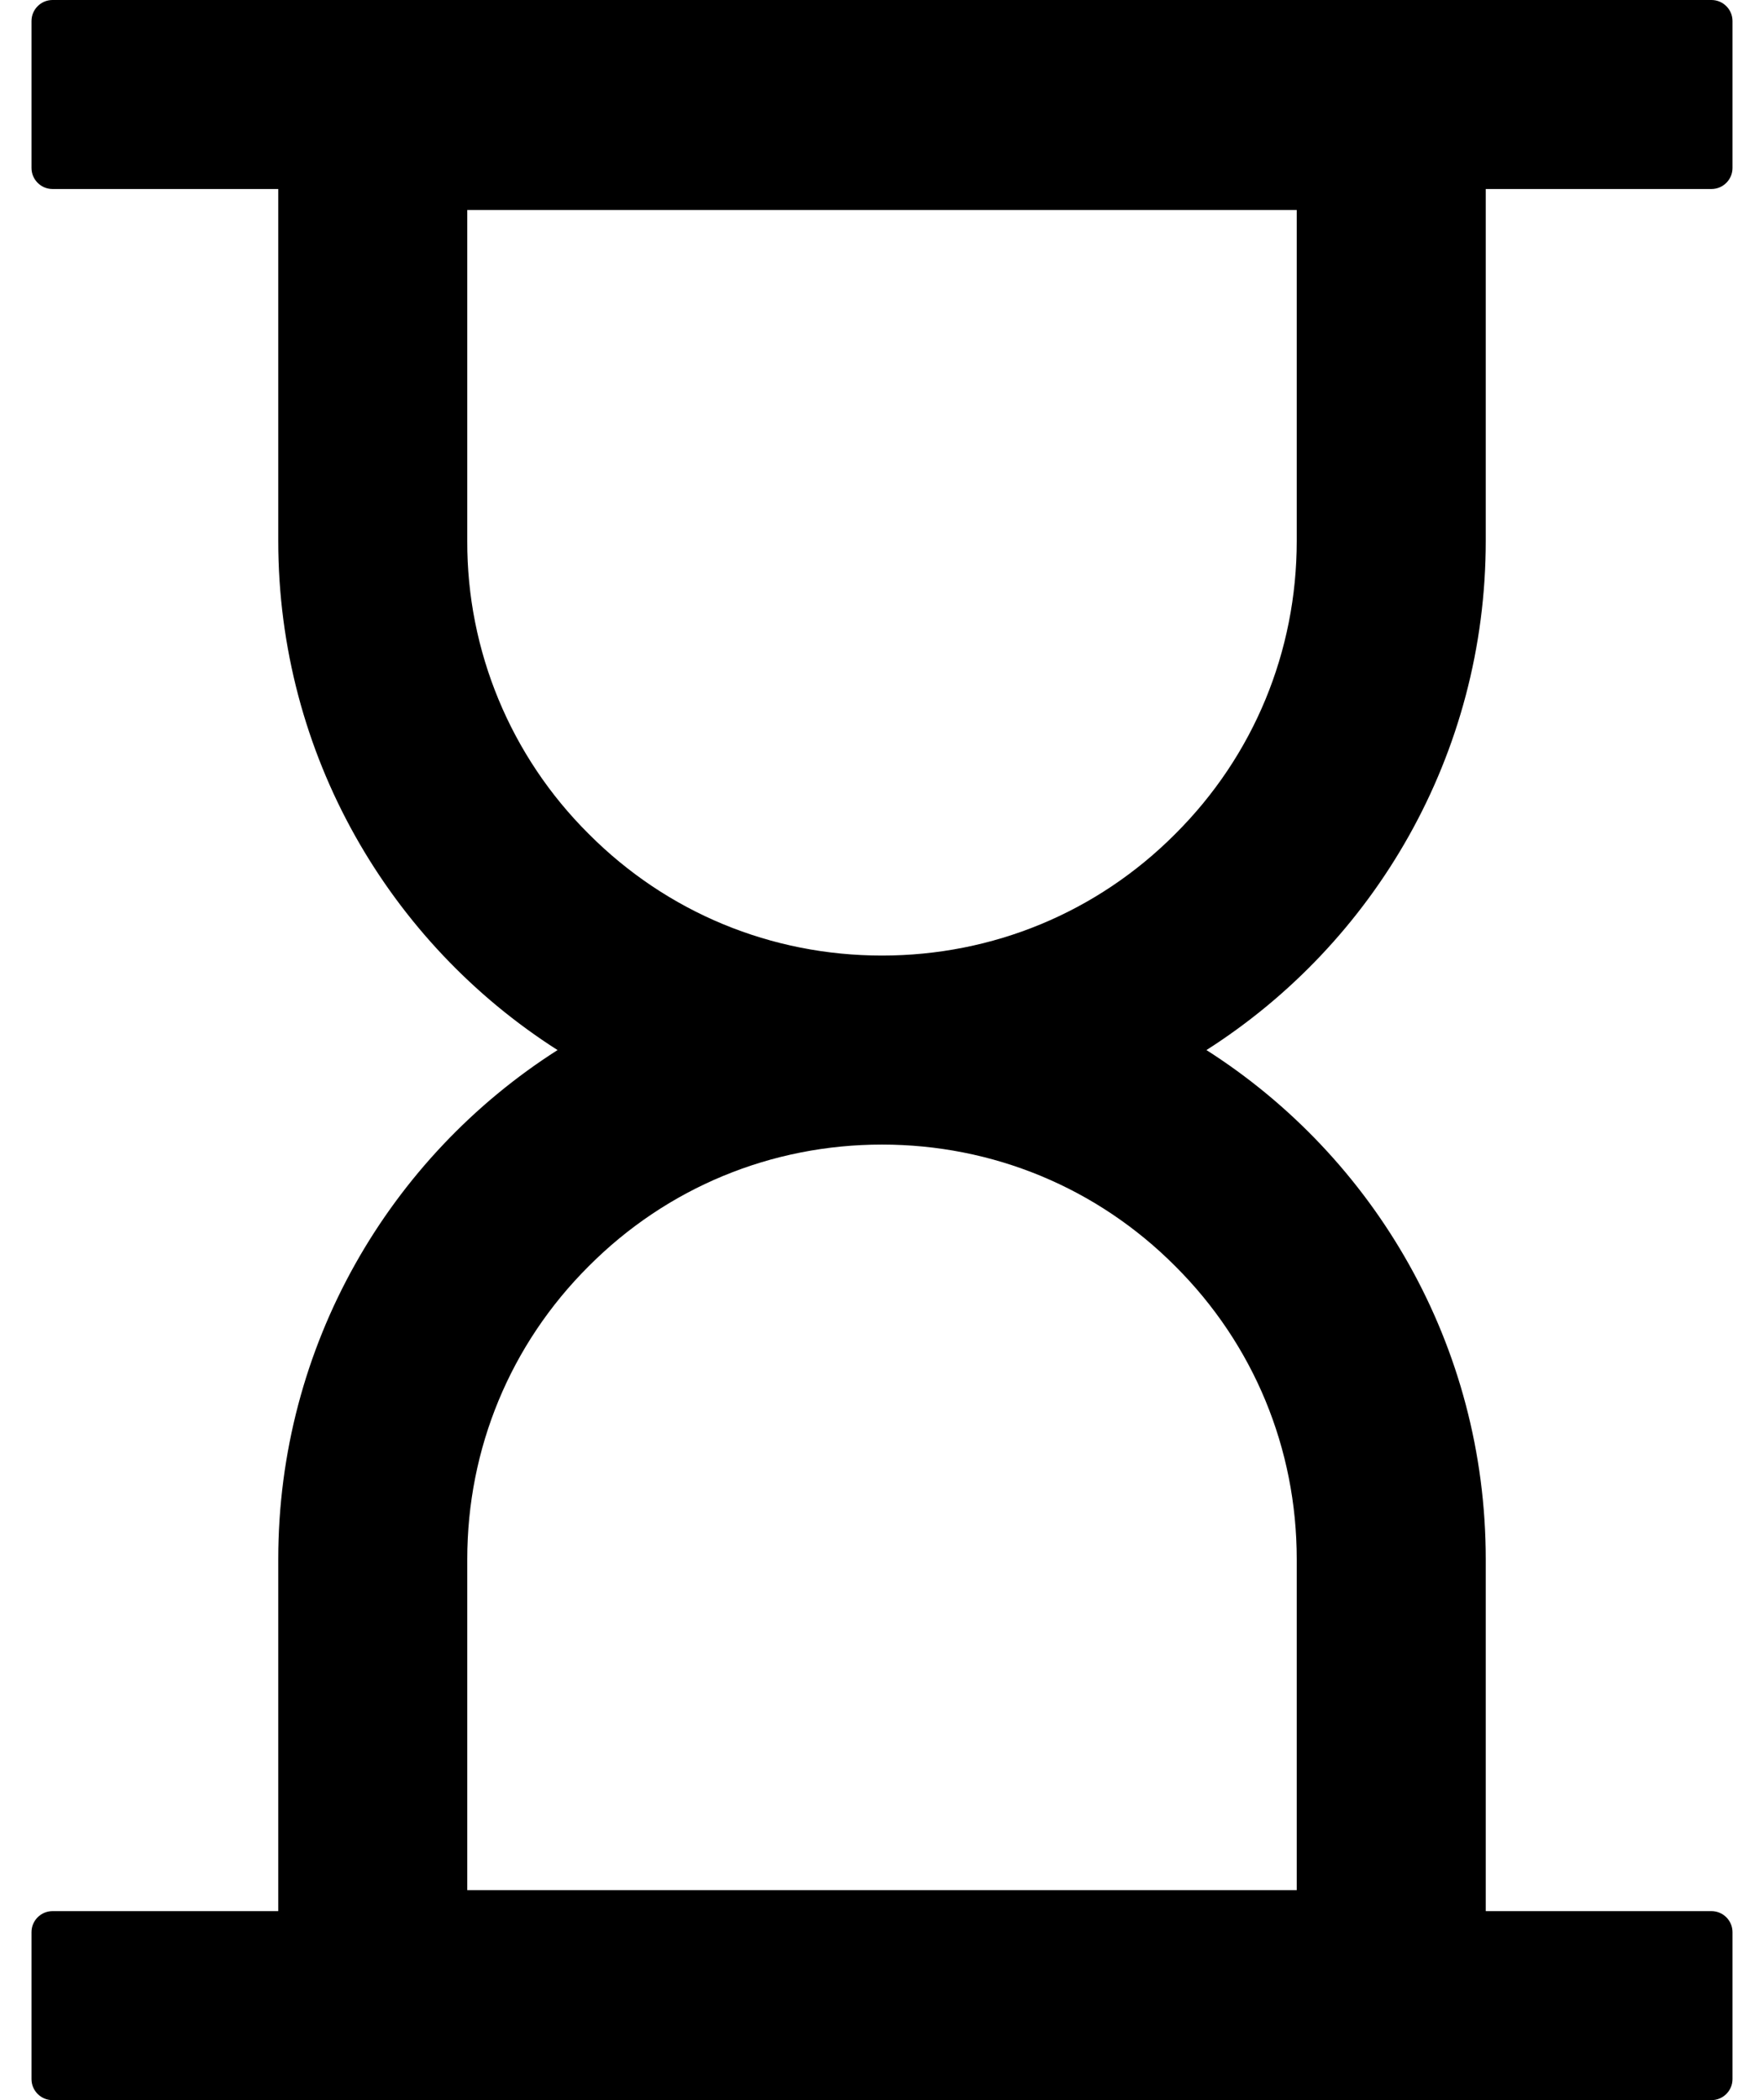 ﻿<?xml version="1.0" encoding="utf-8"?>
<svg version="1.1" xmlns:xlink="http://www.w3.org/1999/xlink" width="42px" height="50px" xmlns="http://www.w3.org/2000/svg">
  <defs>
    <pattern id="BGPattern" patternUnits="userSpaceOnUse" alignment="0 0" imageRepeat="None" />
    <mask fill="white" id="Clip2616">
      <path d="M 28.725 25  C 32.725 22.45  35.375 17.969  35.375 12.875  L 35.375 4.5  L 40.75 4.5  C 41.025 4.5  41.25 4.275  41.25 4  L 41.25 0.5  C 41.25 0.225  41.025 0  40.75 0  L 1.25 0  C 0.975 0  0.75 0.225  0.75 0.5  L 0.75 4  C 0.75 4.275  0.975 4.5  1.25 4.5  L 6.625 4.5  L 6.625 12.875  C 6.625 17.969  9.275 22.45  13.275 25  C 9.275 27.55  6.625 32.031  6.625 37.125  L 6.625 45.5  L 1.25 45.5  C 0.975 45.5  0.75 45.725  0.75 46  L 0.75 49.5  C 0.75 49.775  0.975 50  1.25 50  L 40.75 50  C 41.025 50  41.25 49.775  41.25 49.5  L 41.25 46  C 41.25 45.725  41.025 45.5  40.75 45.5  L 35.375 45.5  L 35.375 37.125  C 35.375 32.031  32.725 27.55  28.725 25  Z M 27.981 30.144  C 29.85 32.006  30.875 34.487  30.875 37.125  L 30.875 45  L 11.125 45  L 11.125 37.125  C 11.125 34.487  12.15 32.006  14.019 30.144  C 15.881 28.275  18.363 27.25  21 27.25  C 23.638 27.25  26.119 28.275  27.981 30.144  Z M 30.875 5  L 30.875 12.875  C 30.875 15.512  29.85 17.994  27.981 19.856  C 26.119 21.725  23.638 22.75  21 22.75  C 18.362 22.75  15.881 21.725  14.019 19.856  C 12.159 18.01  11.116 15.496  11.125 12.875  L 11.125 5  L 30.875 5  Z " fill-rule="evenodd" />
    </mask>
  </defs>
  <g>
    <path d="M 28.725 25  C 32.725 22.45  35.375 17.969  35.375 12.875  L 35.375 4.5  L 40.75 4.5  C 41.025 4.5  41.25 4.275  41.25 4  L 41.25 0.5  C 41.25 0.225  41.025 0  40.75 0  L 1.25 0  C 0.975 0  0.75 0.225  0.75 0.5  L 0.75 4  C 0.75 4.275  0.975 4.5  1.25 4.5  L 6.625 4.5  L 6.625 12.875  C 6.625 17.969  9.275 22.45  13.275 25  C 9.275 27.55  6.625 32.031  6.625 37.125  L 6.625 45.5  L 1.25 45.5  C 0.975 45.5  0.75 45.725  0.75 46  L 0.75 49.5  C 0.75 49.775  0.975 50  1.25 50  L 40.75 50  C 41.025 50  41.25 49.775  41.25 49.5  L 41.25 46  C 41.25 45.725  41.025 45.5  40.75 45.5  L 35.375 45.5  L 35.375 37.125  C 35.375 32.031  32.725 27.55  28.725 25  Z M 27.981 30.144  C 29.85 32.006  30.875 34.487  30.875 37.125  L 30.875 45  L 11.125 45  L 11.125 37.125  C 11.125 34.487  12.15 32.006  14.019 30.144  C 15.881 28.275  18.363 27.25  21 27.25  C 23.638 27.25  26.119 28.275  27.981 30.144  Z M 30.875 5  L 30.875 12.875  C 30.875 15.512  29.85 17.994  27.981 19.856  C 26.119 21.725  23.638 22.75  21 22.75  C 18.362 22.75  15.881 21.725  14.019 19.856  C 12.159 18.01  11.116 15.496  11.125 12.875  L 11.125 5  L 30.875 5  Z " fill-rule="nonzero" fill="rgba(0, 0, 0, 1)" stroke="none" class="fill" />
    <path d="M 28.725 25  C 32.725 22.45  35.375 17.969  35.375 12.875  L 35.375 4.5  L 40.75 4.5  C 41.025 4.5  41.25 4.275  41.25 4  L 41.25 0.5  C 41.25 0.225  41.025 0  40.75 0  L 1.25 0  C 0.975 0  0.75 0.225  0.75 0.5  L 0.75 4  C 0.75 4.275  0.975 4.5  1.25 4.5  L 6.625 4.5  L 6.625 12.875  C 6.625 17.969  9.275 22.45  13.275 25  C 9.275 27.55  6.625 32.031  6.625 37.125  L 6.625 45.5  L 1.25 45.5  C 0.975 45.5  0.75 45.725  0.75 46  L 0.75 49.5  C 0.75 49.775  0.975 50  1.25 50  L 40.75 50  C 41.025 50  41.25 49.775  41.25 49.5  L 41.25 46  C 41.25 45.725  41.025 45.5  40.75 45.5  L 35.375 45.5  L 35.375 37.125  C 35.375 32.031  32.725 27.55  28.725 25  Z " stroke-width="0" stroke-dasharray="0" stroke="rgba(255, 255, 255, 0)" fill="none" class="stroke" mask="url(#Clip2616)" />
    <path d="M 27.981 30.144  C 29.85 32.006  30.875 34.487  30.875 37.125  L 30.875 45  L 11.125 45  L 11.125 37.125  C 11.125 34.487  12.15 32.006  14.019 30.144  C 15.881 28.275  18.363 27.25  21 27.25  C 23.638 27.25  26.119 28.275  27.981 30.144  Z " stroke-width="0" stroke-dasharray="0" stroke="rgba(255, 255, 255, 0)" fill="none" class="stroke" mask="url(#Clip2616)" />
    <path d="M 30.875 5  L 30.875 12.875  C 30.875 15.512  29.85 17.994  27.981 19.856  C 26.119 21.725  23.638 22.75  21 22.75  C 18.362 22.75  15.881 21.725  14.019 19.856  C 12.159 18.01  11.116 15.496  11.125 12.875  L 11.125 5  L 30.875 5  Z " stroke-width="0" stroke-dasharray="0" stroke="rgba(255, 255, 255, 0)" fill="none" class="stroke" mask="url(#Clip2616)" />
  </g>
</svg>